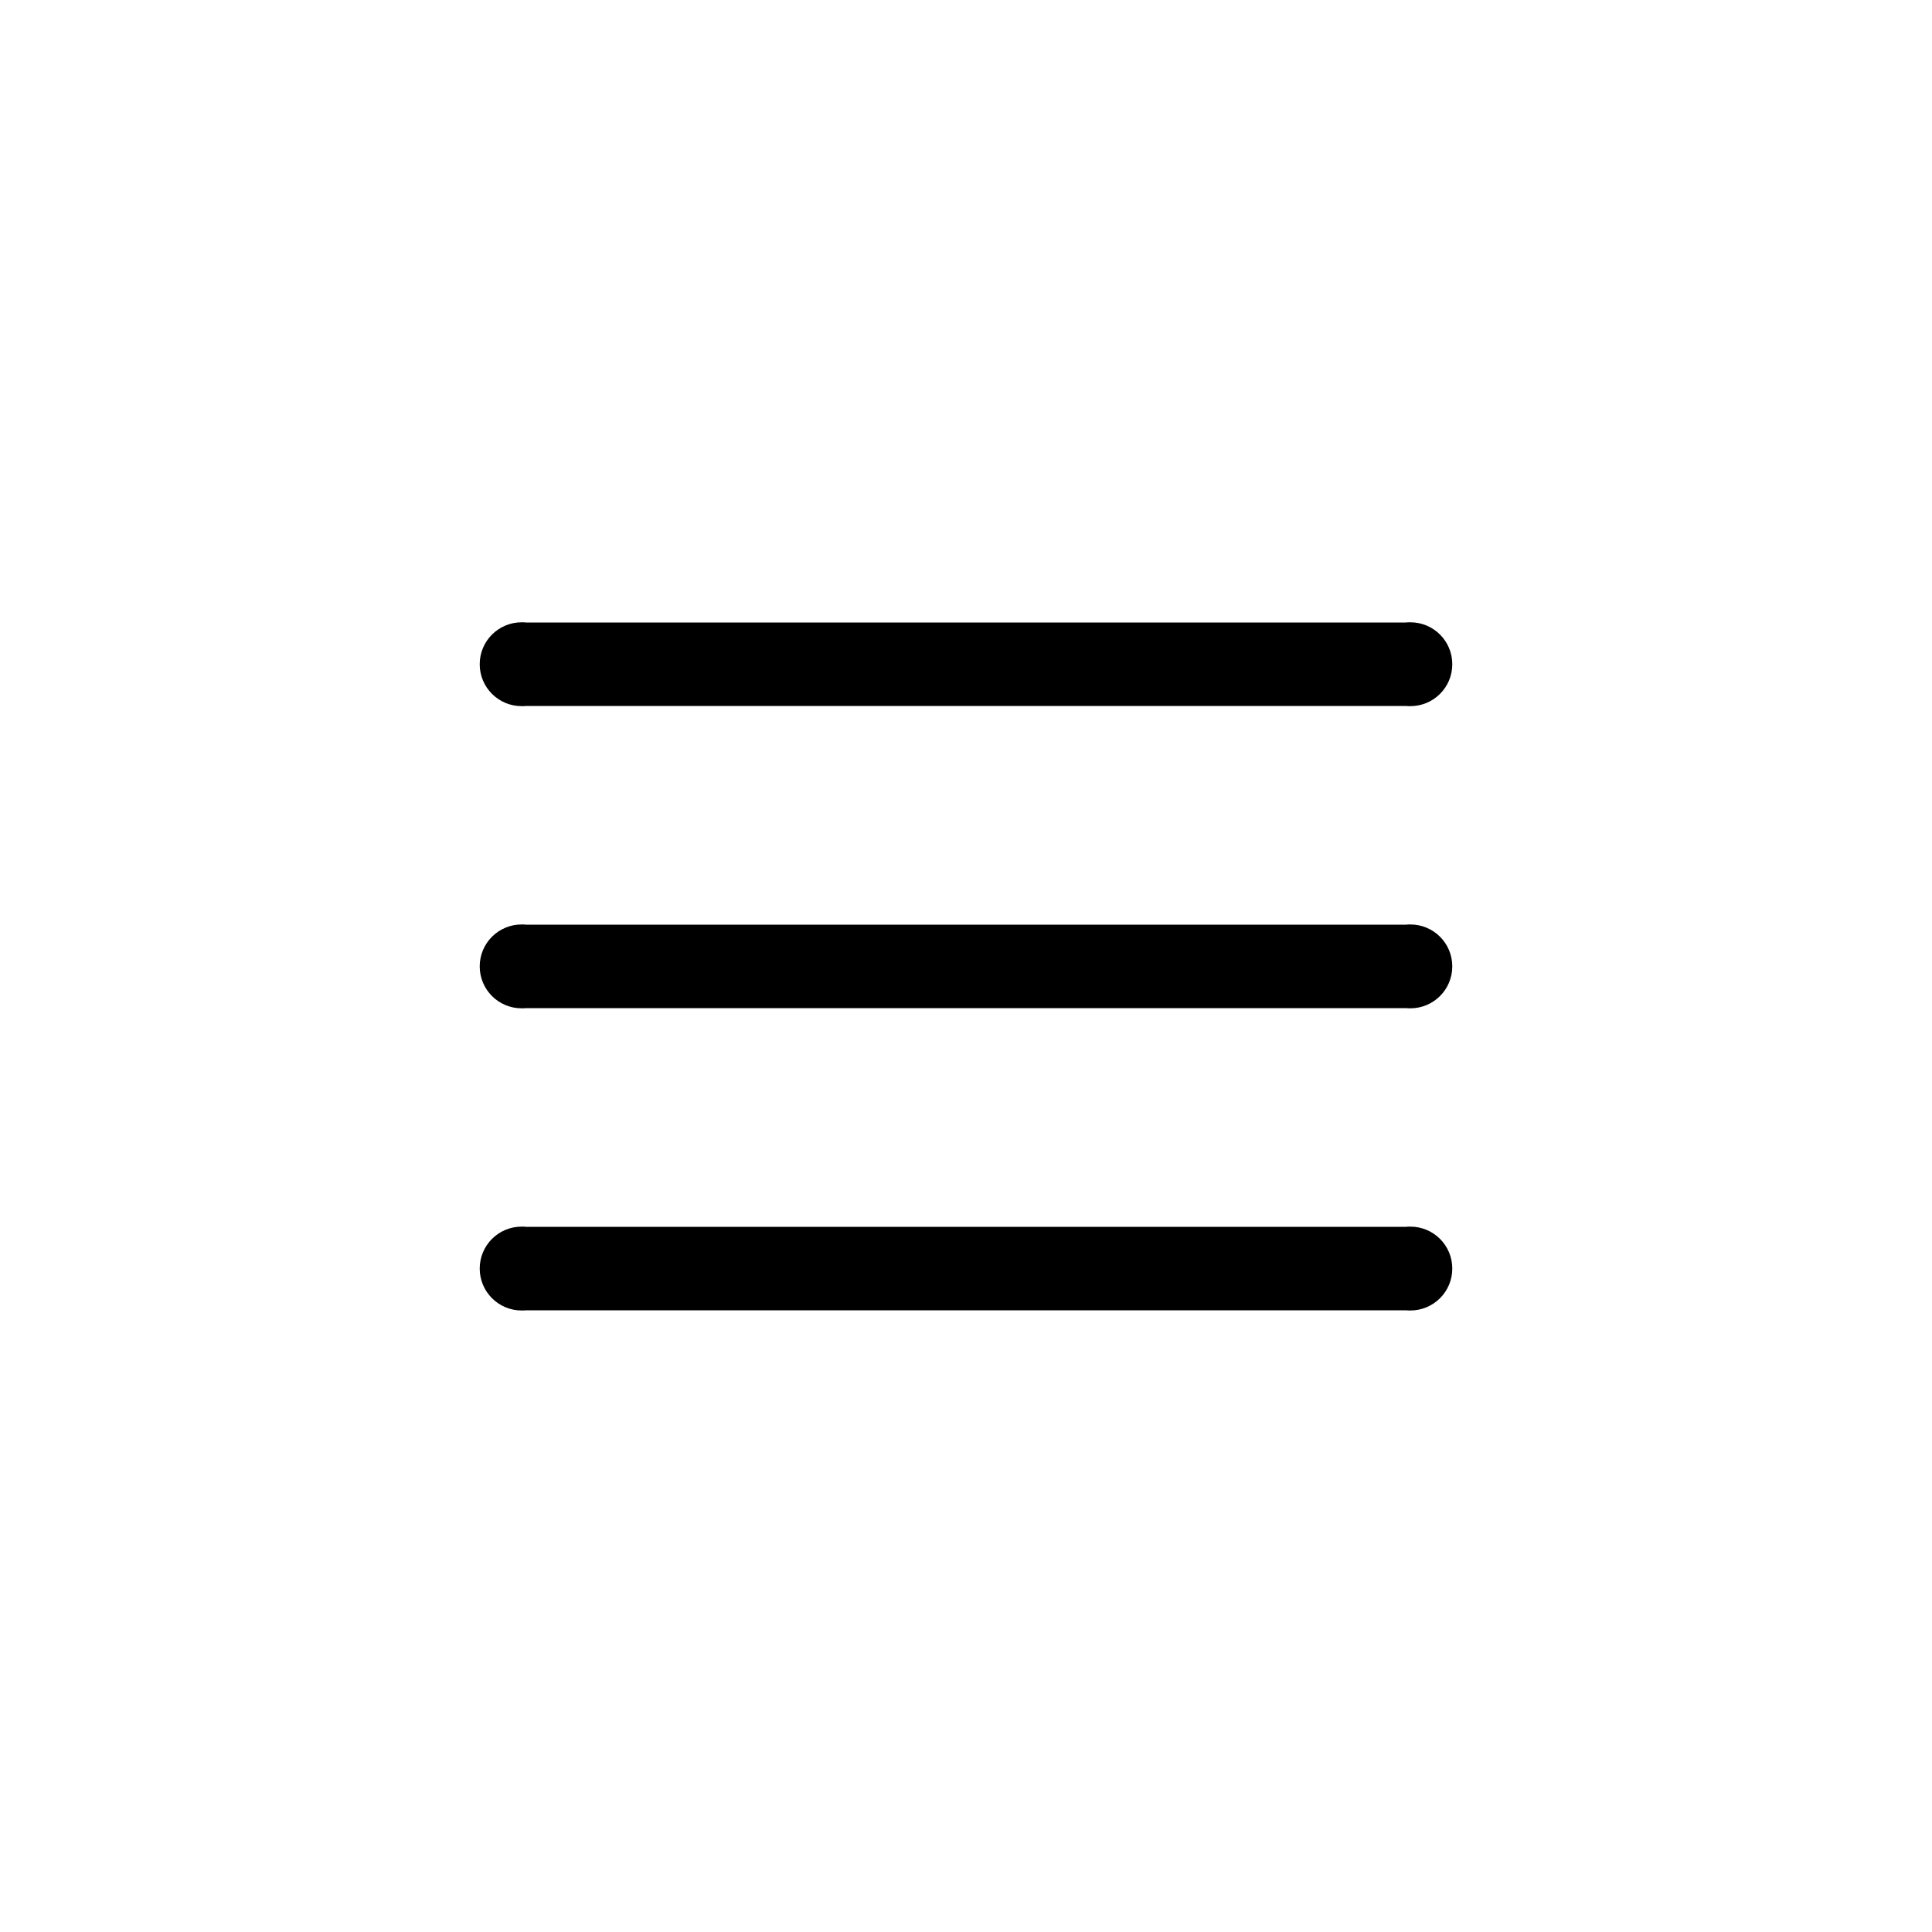 <?xml version="1.0" encoding="utf-8"?>
<!-- Generator: Adobe Illustrator 21.0.2, SVG Export Plug-In . SVG Version: 6.00 Build 0)  -->
<svg version="1.1" id="Слой_1" xmlns="http://www.w3.org/2000/svg" xmlns:xlink="http://www.w3.org/1999/xlink" x="0px" y="0px"
	 viewBox="0 0 1000 1000" style="enable-background:new 0 0 1000 1000;" xml:space="preserve">
<style type="text/css">
	.st0{fill:none;}
</style>
<rect x="0" y="0.2" class="st0" width="1000" height="1000"/>
<g>
	<path d="M730,478.5c-0.8,0-1.6,0-2.3,0.1H272.3c-0.8-0.1-1.5-0.1-2.3-0.1c-12,0-21.7,9.7-21.7,21.7c0,12,9.7,21.7,21.7,21.7
		c0.8,0,1.6,0,2.3-0.1h455.4c0.8,0.1,1.5,0.1,2.3,0.1c12,0,21.7-9.7,21.7-21.7C751.7,488.2,742,478.5,730,478.5z"/>
	<path d="M730,322.1c-0.8,0-1.6,0-2.3,0.1H272.3c-0.8-0.1-1.5-0.1-2.3-0.1c-12,0-21.7,9.7-21.7,21.7c0,12,9.7,21.7,21.7,21.7
		c0.8,0,1.6,0,2.3-0.1h455.4c0.8,0.1,1.5,0.1,2.3,0.1c12,0,21.7-9.7,21.7-21.7C751.7,331.8,742,322.1,730,322.1z"/>
	<path d="M730,634.9c-0.8,0-1.6,0-2.3,0.1H272.3c-0.8-0.1-1.5-0.1-2.3-0.1c-12,0-21.7,9.7-21.7,21.7c0,12,9.7,21.7,21.7,21.7
		c0.8,0,1.6,0,2.3-0.1h455.4c0.8,0.1,1.5,0.1,2.3,0.1c12,0,21.7-9.7,21.7-21.7C751.7,644.6,742,634.9,730,634.9z"/>
</g>
</svg>
